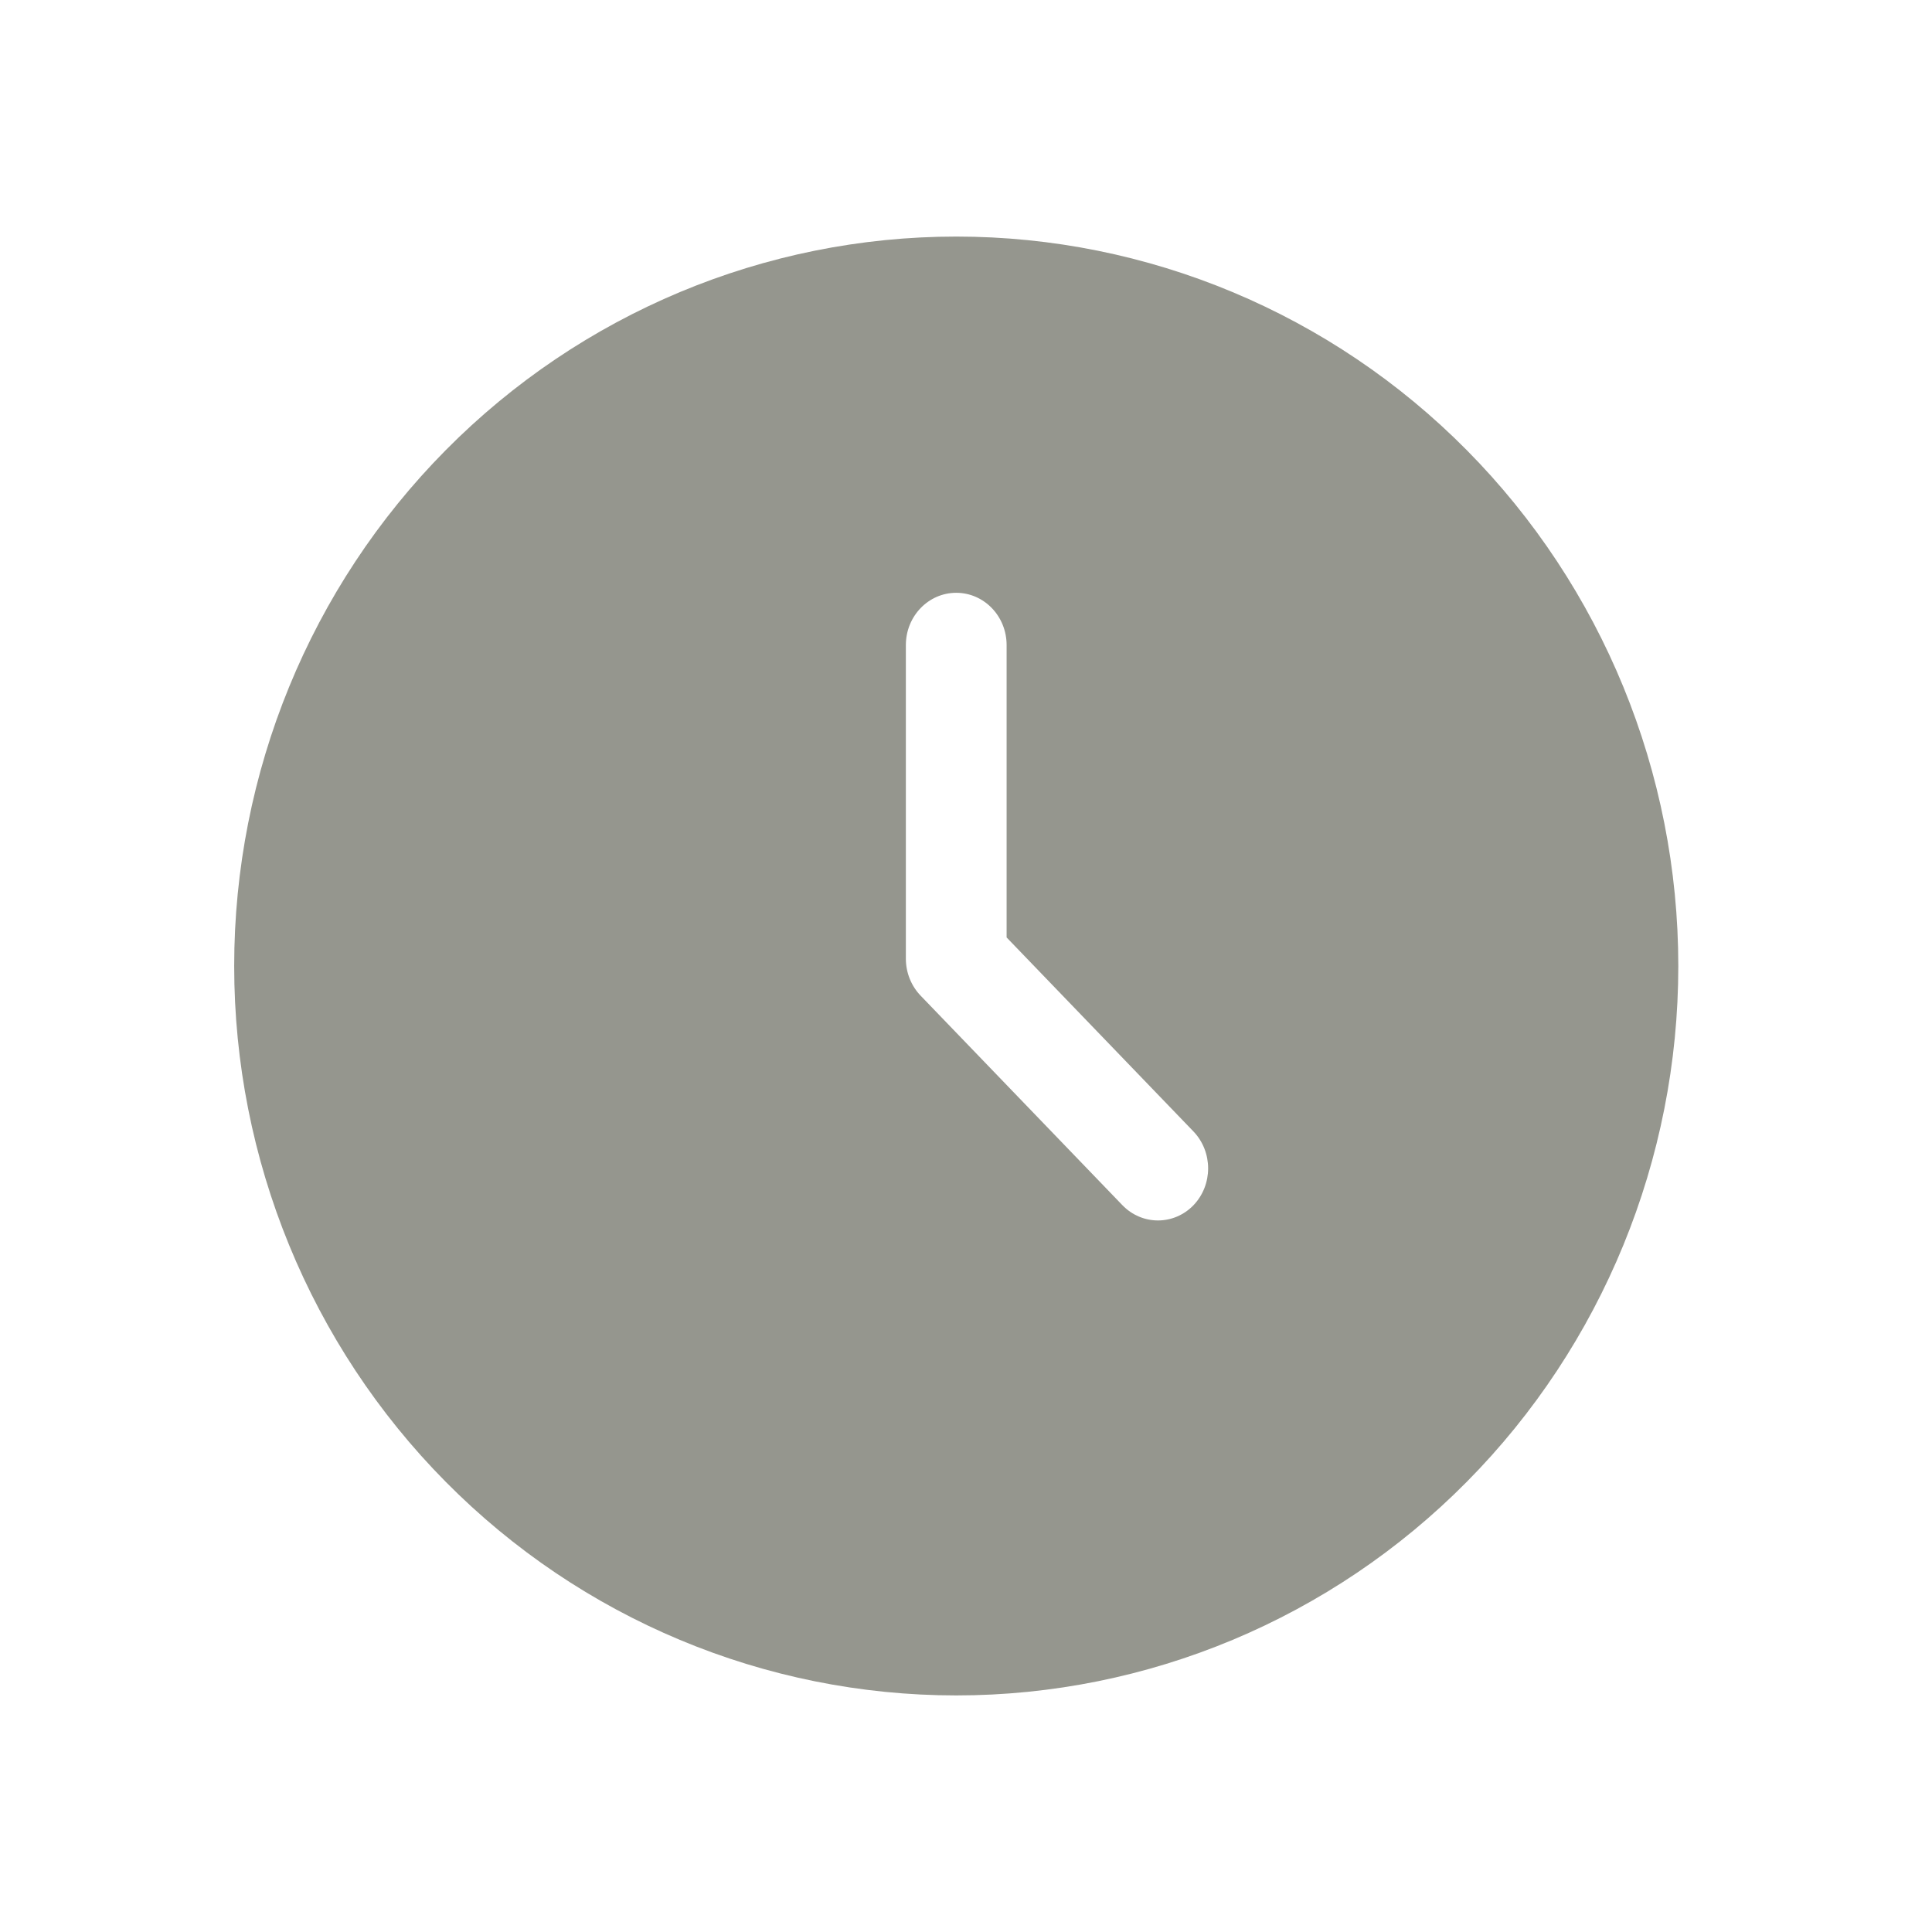 <?xml version="1.0" encoding="UTF-8"?>
<svg width="150px" height="150px" viewBox="0 0 150 150" version="1.1" xmlns="http://www.w3.org/2000/svg" xmlns:xlink="http://www.w3.org/1999/xlink">
    <title>saved-stories</title>
    <g id="saved-stories" stroke="none" stroke-width="1" fill="none" fill-rule="evenodd">
        <g id="noun-history-2712044-95978E" transform="translate(18.182, 18.367)" fill="#95968E" fill-rule="nonzero">
            <path d="M56.061,0 C41.193,0 26.931,5.965 16.42,16.587 C5.904,27.206 0,41.613 0,56.633 C0,71.652 5.905,86.059 16.42,96.678 C26.931,107.301 41.193,113.265 56.061,113.265 C70.929,113.265 85.19,107.3 95.701,96.678 C106.217,86.059 112.121,71.652 112.121,56.633 C112.121,41.613 106.216,27.206 95.701,16.587 C85.19,5.965 70.929,0 56.061,0 Z M74.479,75.208 C72.955,76.782 70.492,76.782 68.965,75.208 L53.322,58.965 C52.577,58.204 52.153,57.169 52.149,56.082 L52.149,31.718 C52.149,29.474 53.899,27.658 56.06,27.658 C58.222,27.658 59.971,29.474 59.971,31.718 L59.971,54.416 L74.479,69.481 C75.996,71.067 75.996,73.625 74.479,75.207 L74.479,75.208 Z" id="Shape"></path>
        </g>
    </g>
</svg>